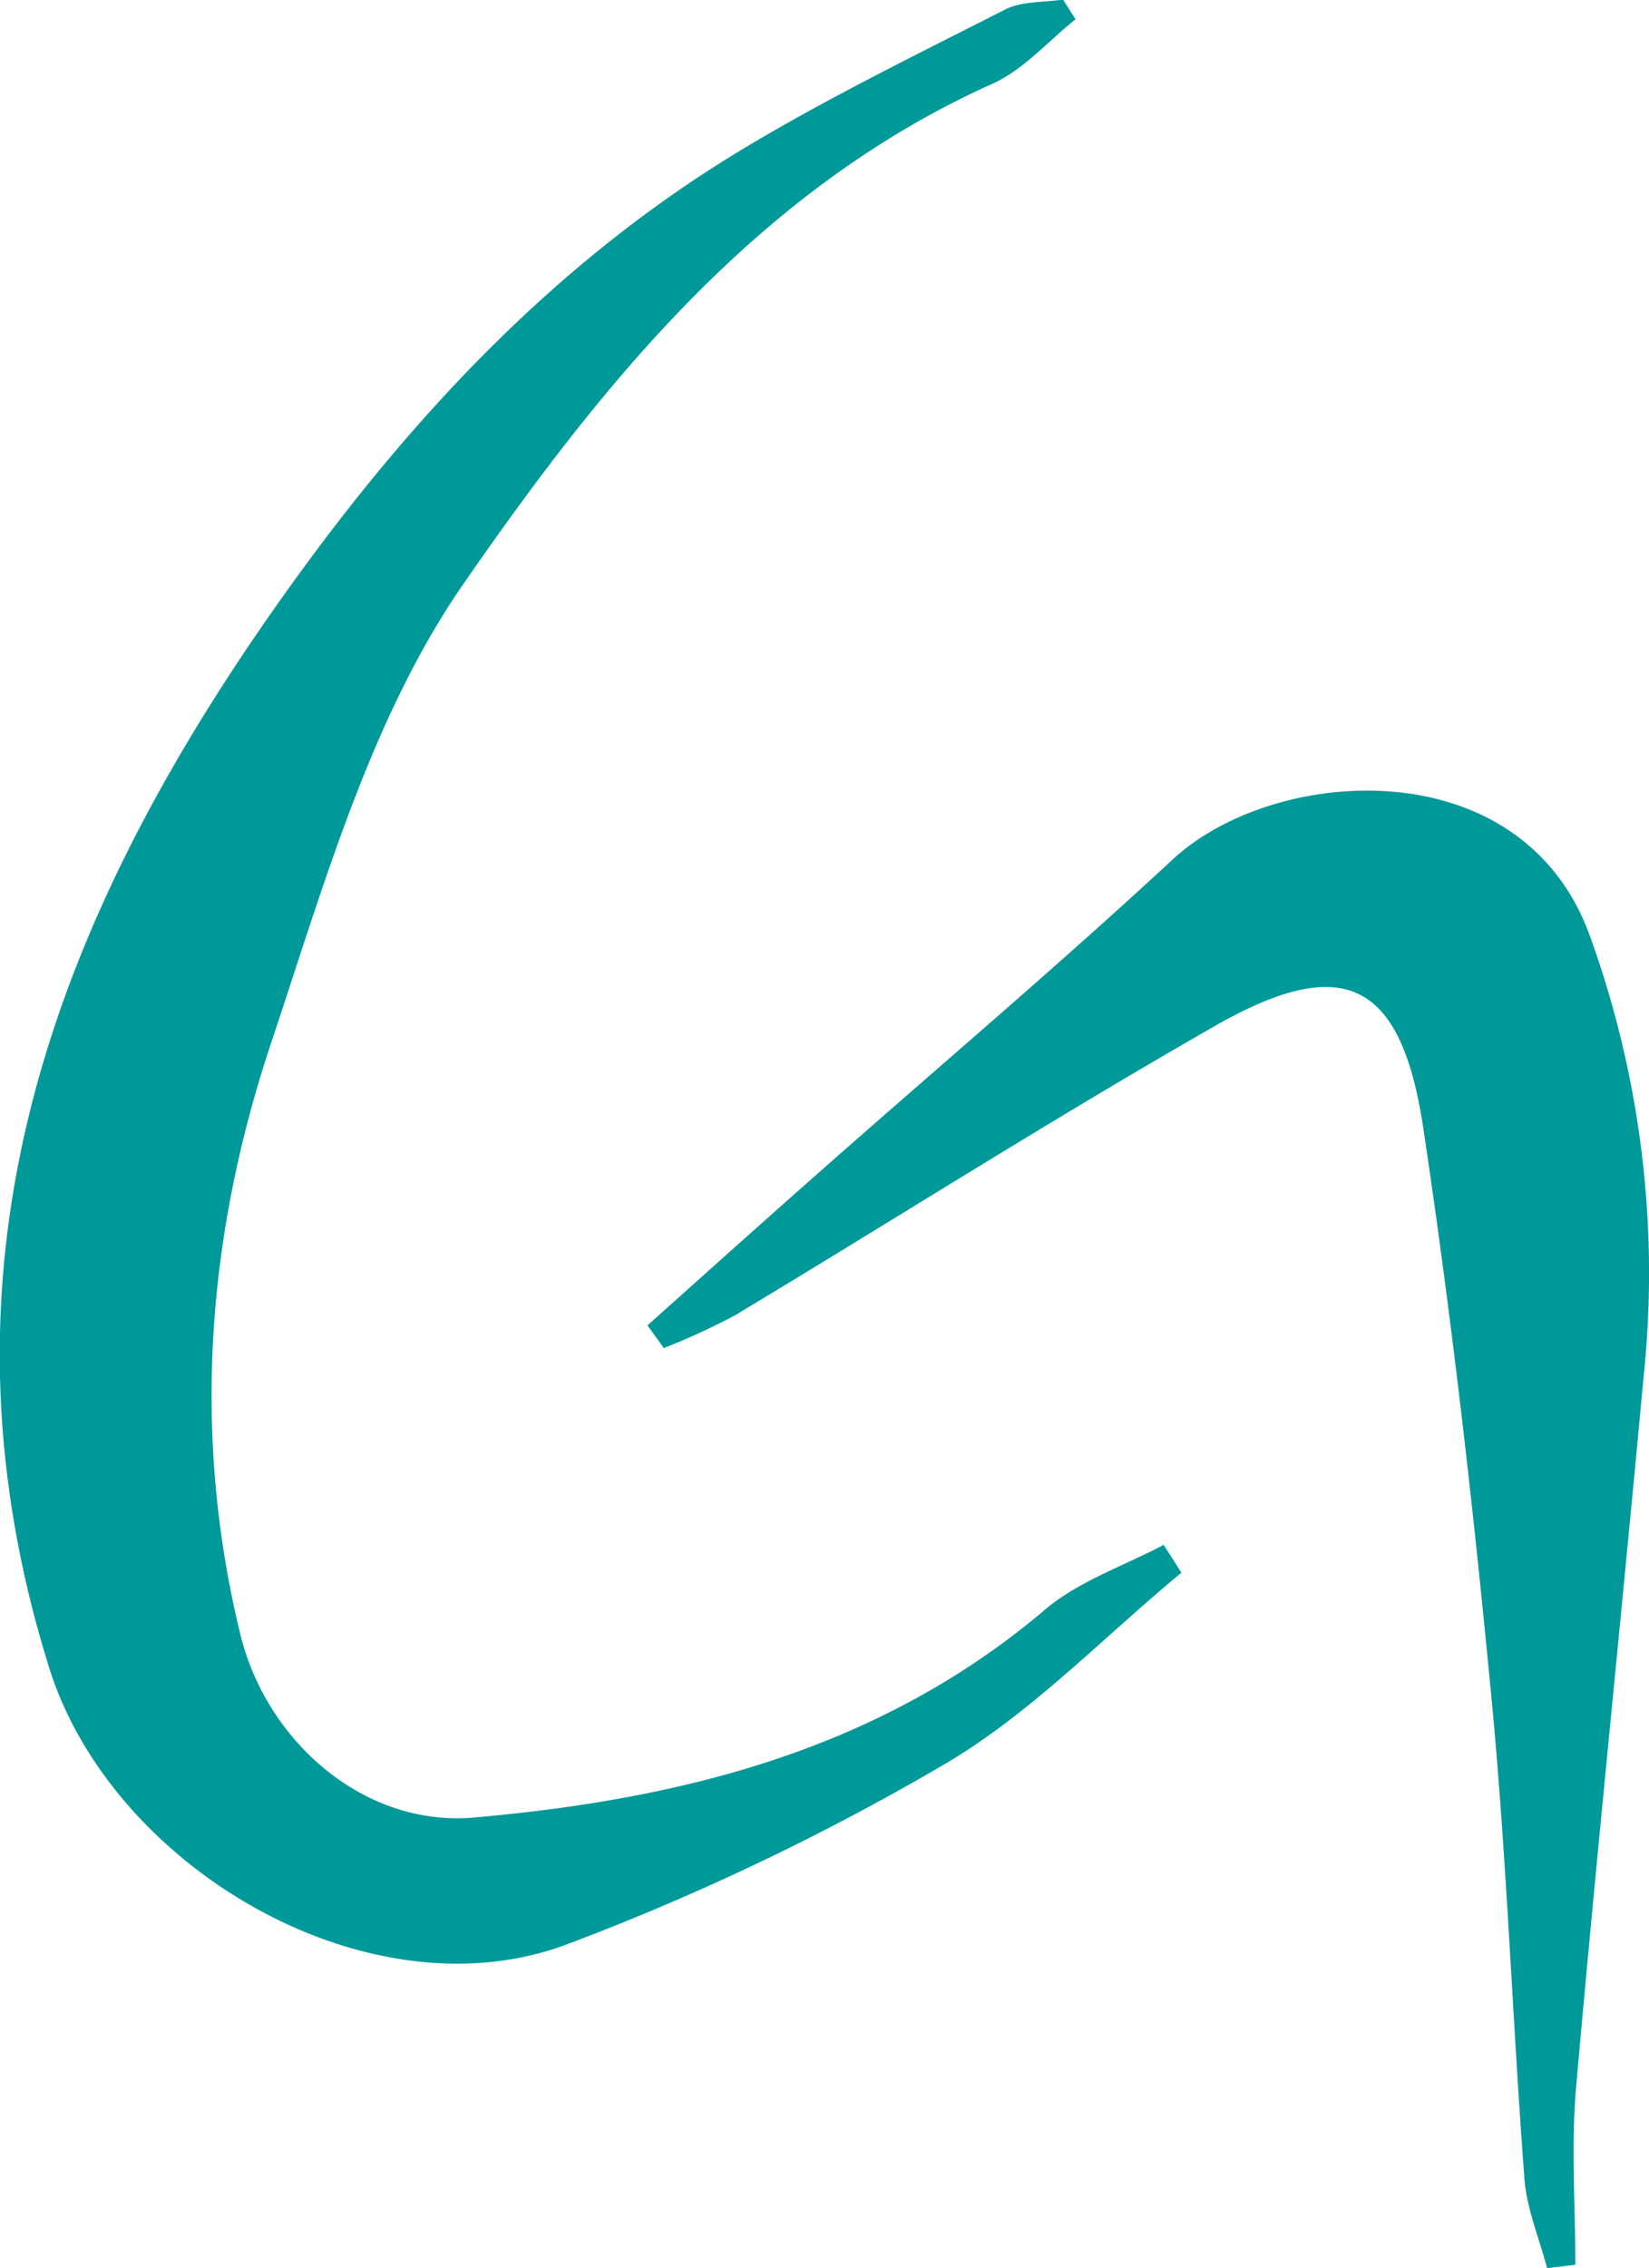 <svg id="Layer_1" data-name="Layer 1" xmlns="http://www.w3.org/2000/svg" viewBox="0 0 145.3 199.71"><defs><style>.cls-1{fill:#099;}</style></defs><title>G</title><path class="cls-1" d="M326,318.19a87.25,87.25,0,0,1,4.75,38.93c-1.93,20.83-4.1,41.63-5.94,62.46-0.46,5.19-.07,10.46-0.07,15.68l-2.49.29c-0.69-2.63-1.8-5.23-2-7.9-1.06-14.07-1.55-28.18-2.89-42.21-1.6-16.75-3.5-33.49-6-50.14-1.95-13.18-7.08-15.63-18.59-9-14.22,8.13-28.05,16.93-42.1,25.37a61.07,61.07,0,0,1-6.25,2.87l-1.44-2c5.23-4.67,10.45-9.36,15.72-14,10.2-9,20.61-17.8,30.59-27.05C298.25,303.21,320,301.72,326,318.19Z" transform="translate(-185.93 -235.84)"/><path class="cls-1" d="M288.46,371.87c0.53,0.81,1.05,1.63,1.57,2.45-6.89,5.68-13.2,12.34-20.8,16.82A217.69,217.69,0,0,1,236,407c-17.49,6.65-40.21-6.64-45.74-24.32-11.3-36.14.69-66.67,21.33-95.35,10.83-15.05,23.45-28.47,39.46-38.17,7.57-4.58,15.57-8.47,23.46-12.49,1.47-.74,3.38-0.6,5.09-0.87l1.1,1.74c-2.42,1.92-4.56,4.43-7.29,5.66-20.68,9.27-34.45,26.45-46.65,44.06-8.18,11.8-12.33,26.66-17,40.59-5.6,16.87-6.95,34.3-2.65,51.91,2.31,9.44,10.94,17,20.65,16.11,18.37-1.62,35.85-6,50.43-18.45C281.15,375,285,373.7,288.46,371.87Z" transform="translate(-185.93 -235.84)"/></svg>